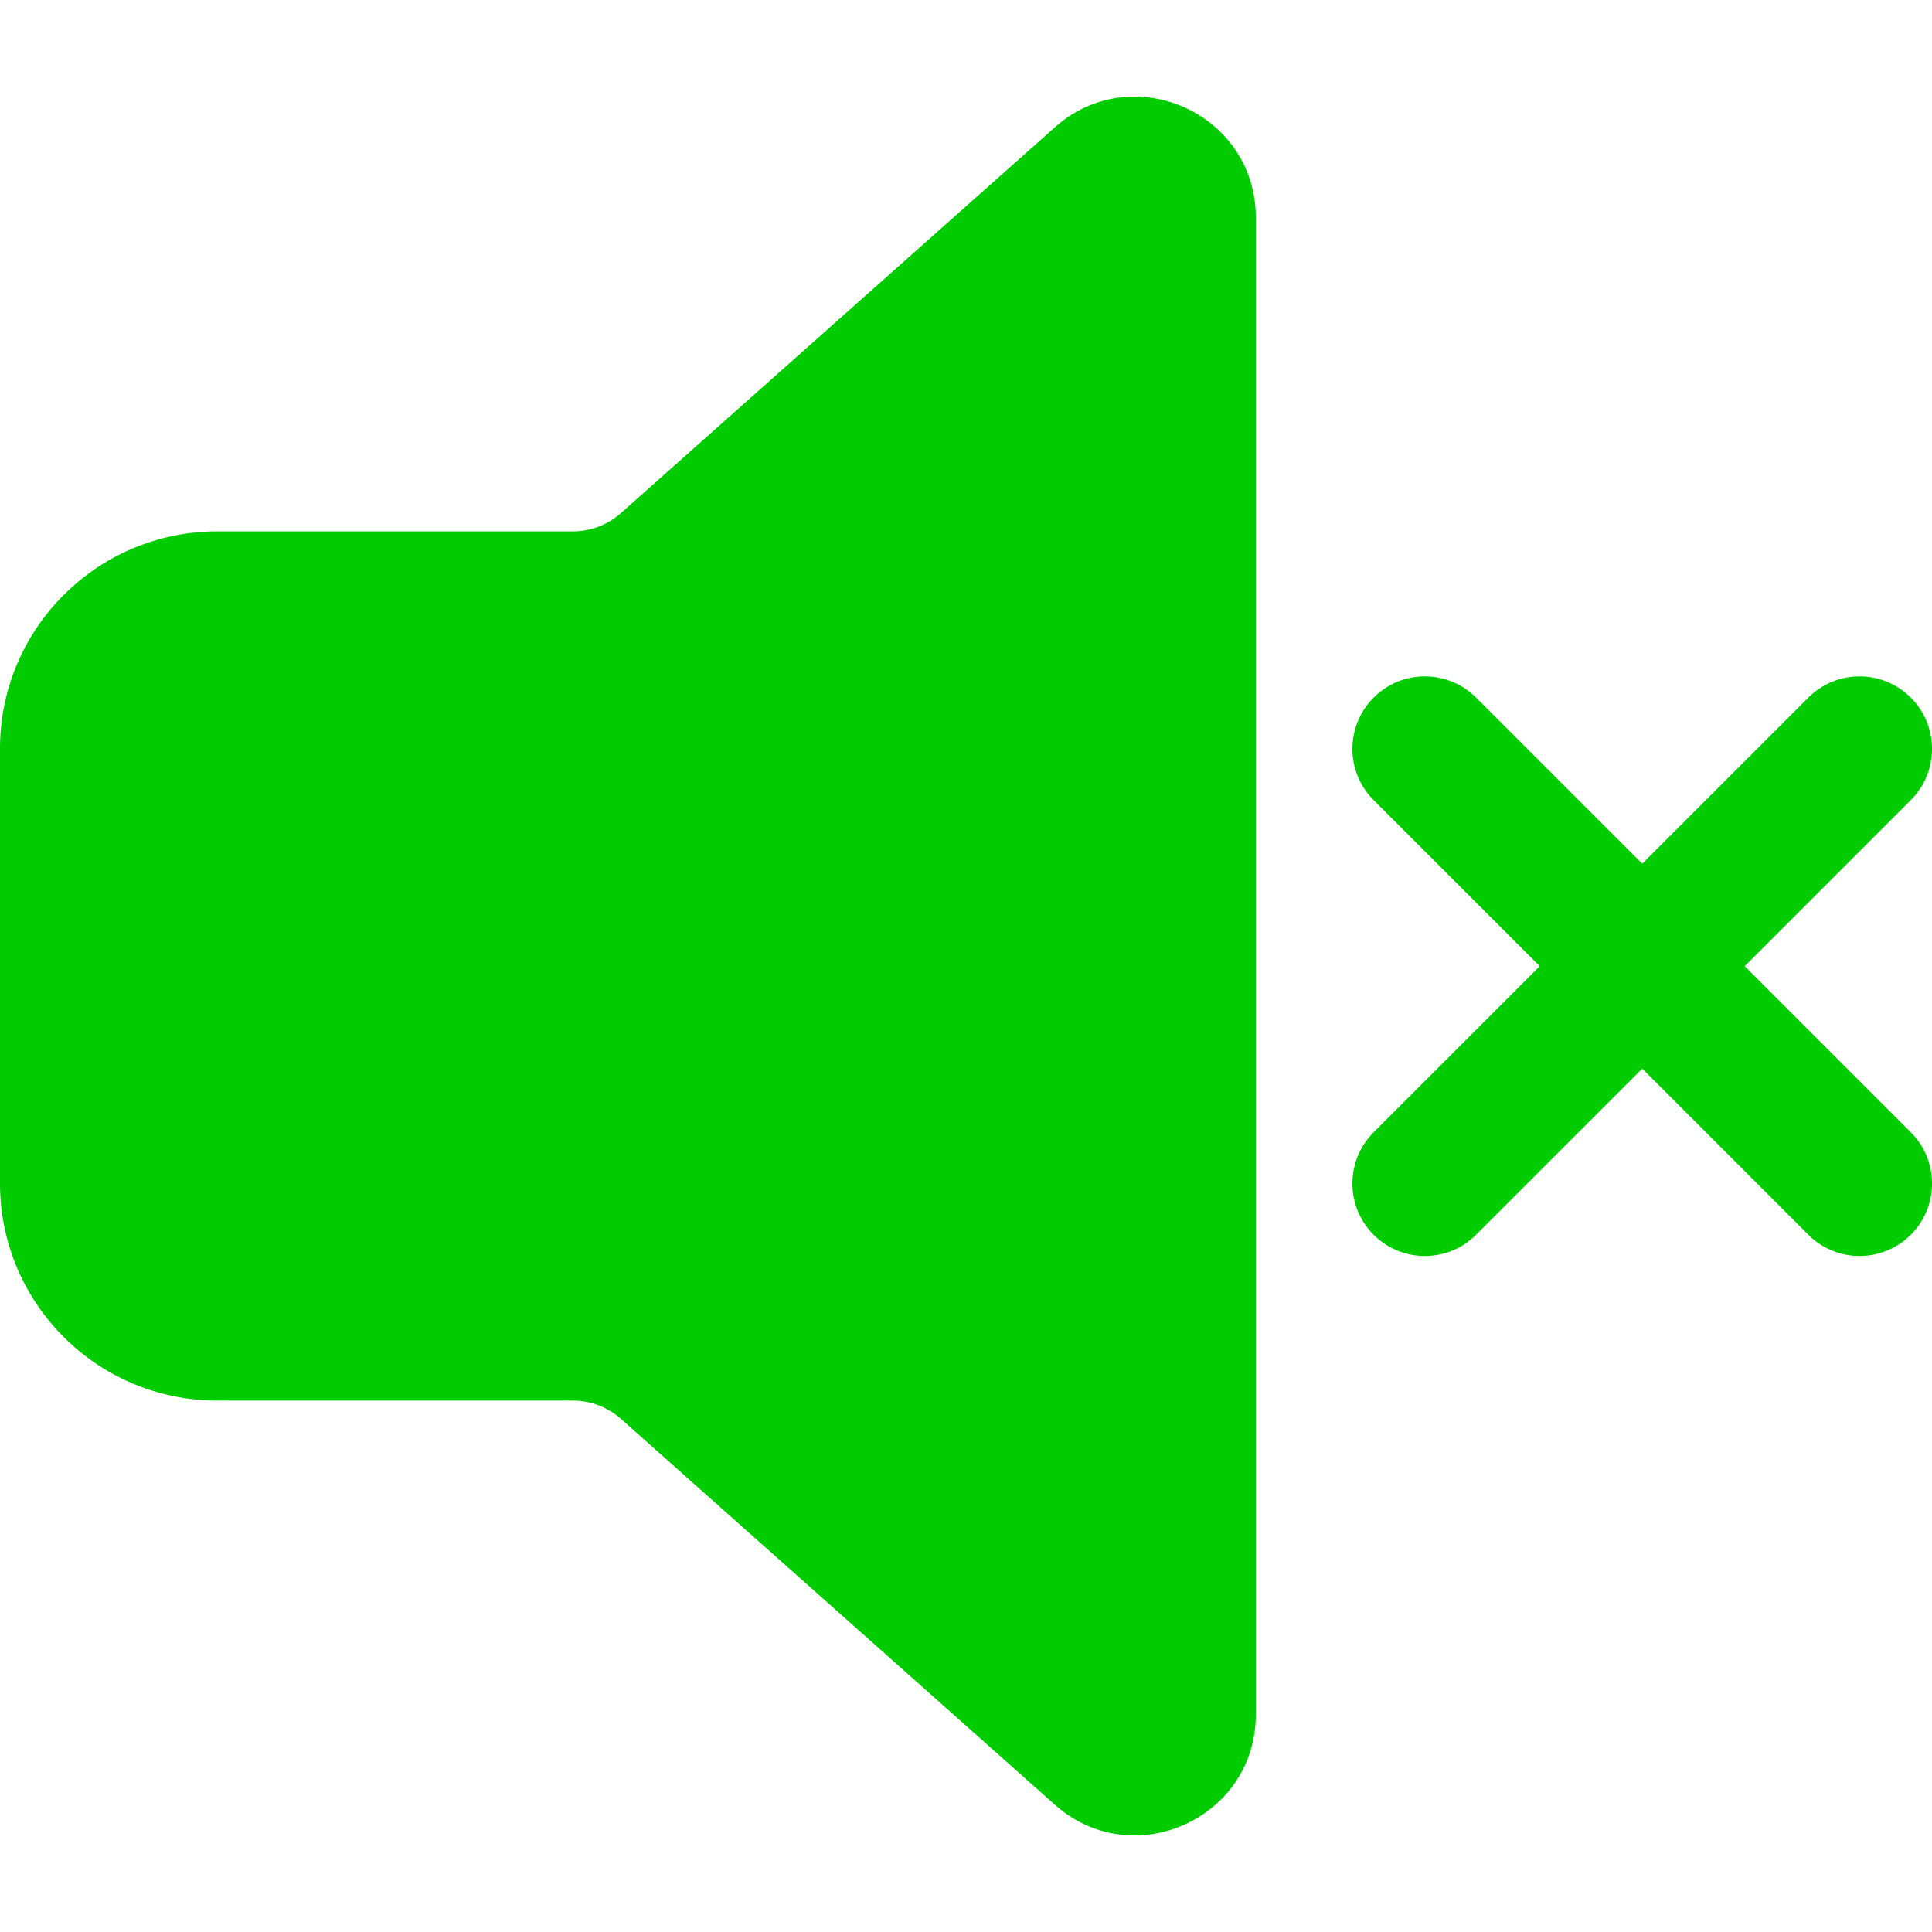 <svg xmlns="http://www.w3.org/2000/svg" xml:space="preserve" style="enable-background:new 0 0 512 512" viewBox="0 0 512 512"><path d="M332.8 57.66c0-27.61-32.63-42.26-53.26-23.91L164.56 135.97a19.208 19.208 0 0 1-12.76 4.85H57.6c-31.81 0-57.6 25.79-57.6 57.6v115.15c0 31.81 25.79 57.6 57.6 57.6h94.2c4.7 0 9.24 1.73 12.76 4.85l114.98 102.24c20.64 18.35 53.26 3.7 53.26-23.91V57.66zm31.23 127.22c7.5-7.5 19.65-7.5 27.15 0l44.03 44.02 44.02-44.02c7.5-7.5 19.65-7.5 27.15 0s7.5 19.65 0 27.15l-44.02 44.02 44.02 44.02c7.5 7.5 7.5 19.65 0 27.15s-19.65 7.5-27.15 0l-44.02-44.03-44.03 44.03c-7.5 7.5-19.65 7.5-27.15 0s-7.5-19.65 0-27.15l44.02-44.02-44.02-44.02c-7.5-7.5-7.5-19.65 0-27.15z" style="fill:#00cc00"/></svg>